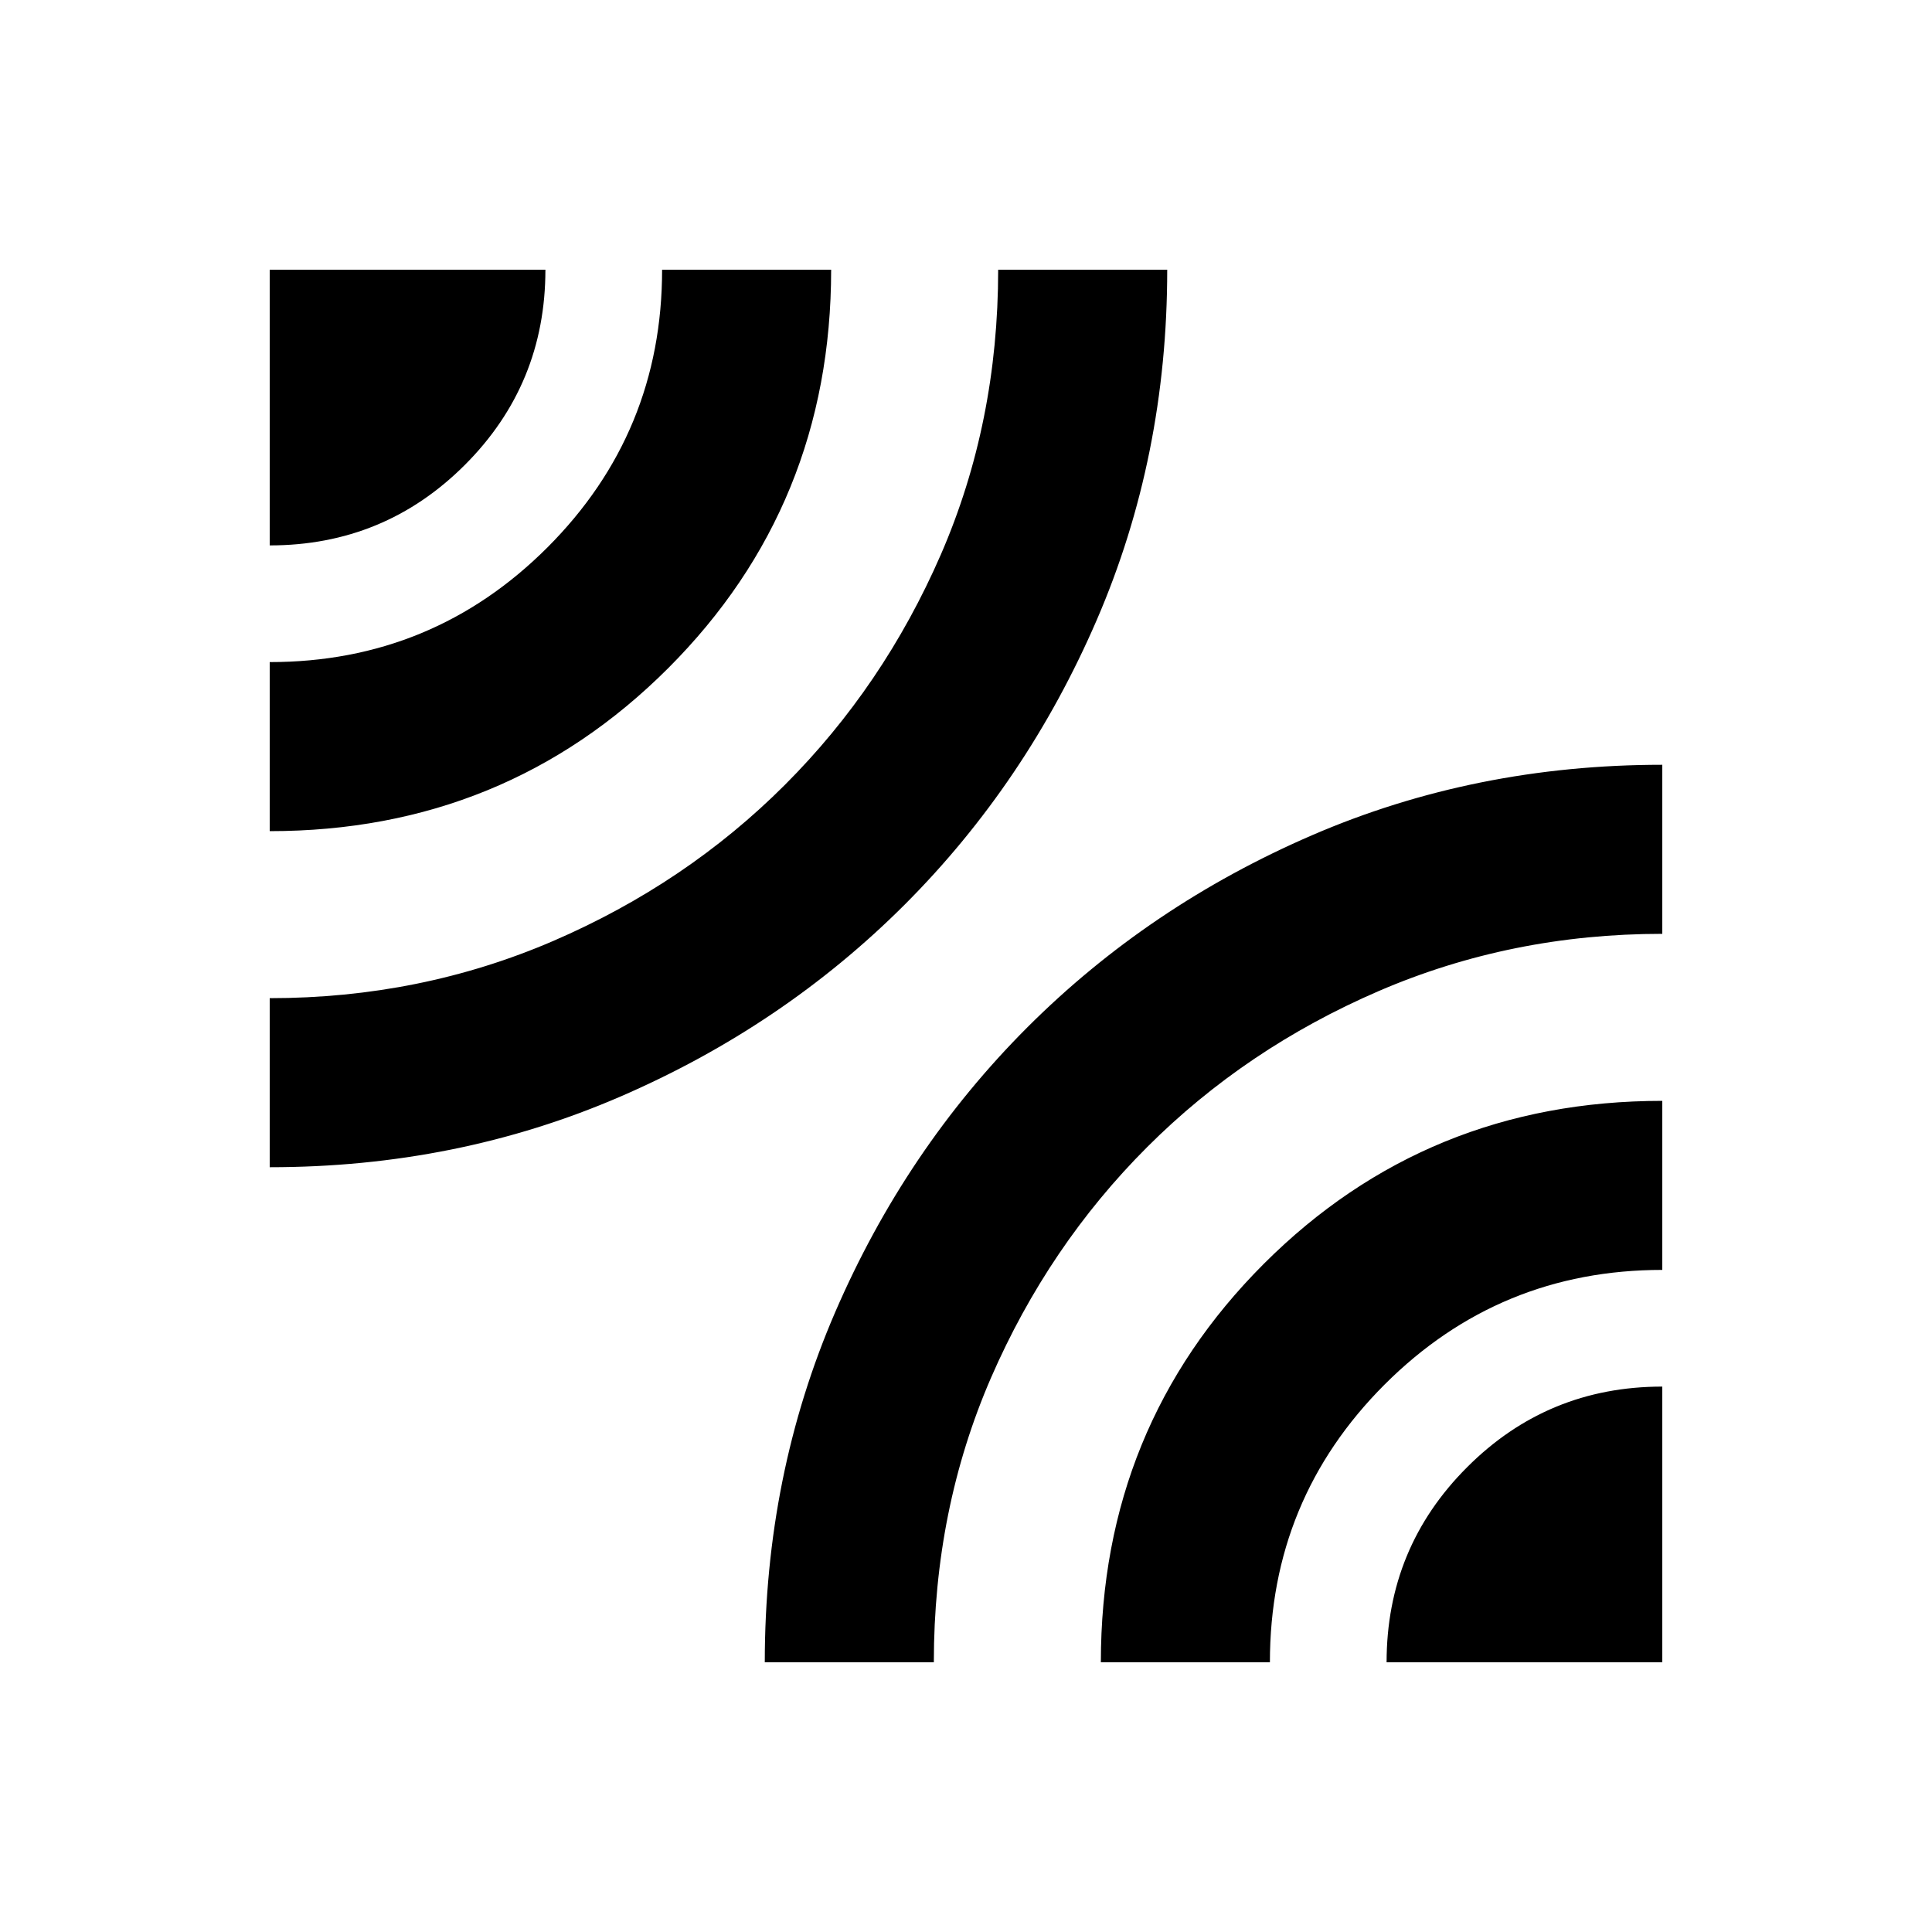 <svg xmlns="http://www.w3.org/2000/svg" height="20" width="20"><path d="M2.792 12.083v-1.75q1.562 0 2.937-.593 1.375-.594 2.396-1.615T9.74 5.74q.593-1.365.593-2.948h1.75q0 1.937-.729 3.625-.729 1.687-1.989 2.948-1.261 1.26-2.948 1.989-1.688.729-3.625.729Zm0-3.479v-1.75q1.687 0 2.875-1.187 1.187-1.188 1.187-2.875h1.75q0 2.437-1.687 4.125-1.688 1.687-4.125 1.687Zm0-2.958V2.792h2.854q0 1.187-.834 2.021-.833.833-2.02.833Zm5.125 11.562q0-1.937.729-3.625.729-1.687 1.989-2.948 1.261-1.26 2.948-1.989 1.688-.729 3.625-.729v1.75q-1.562 0-2.937.593-1.375.594-2.396 1.615T10.26 14.26q-.593 1.365-.593 2.948Zm3.479 0q0-2.437 1.687-4.125 1.688-1.687 4.125-1.687v1.75q-1.687 0-2.875 1.187-1.187 1.188-1.187 2.875Zm2.958 0q0-1.187.834-2.02.833-.834 2.02-.834v2.854Z"/></svg>